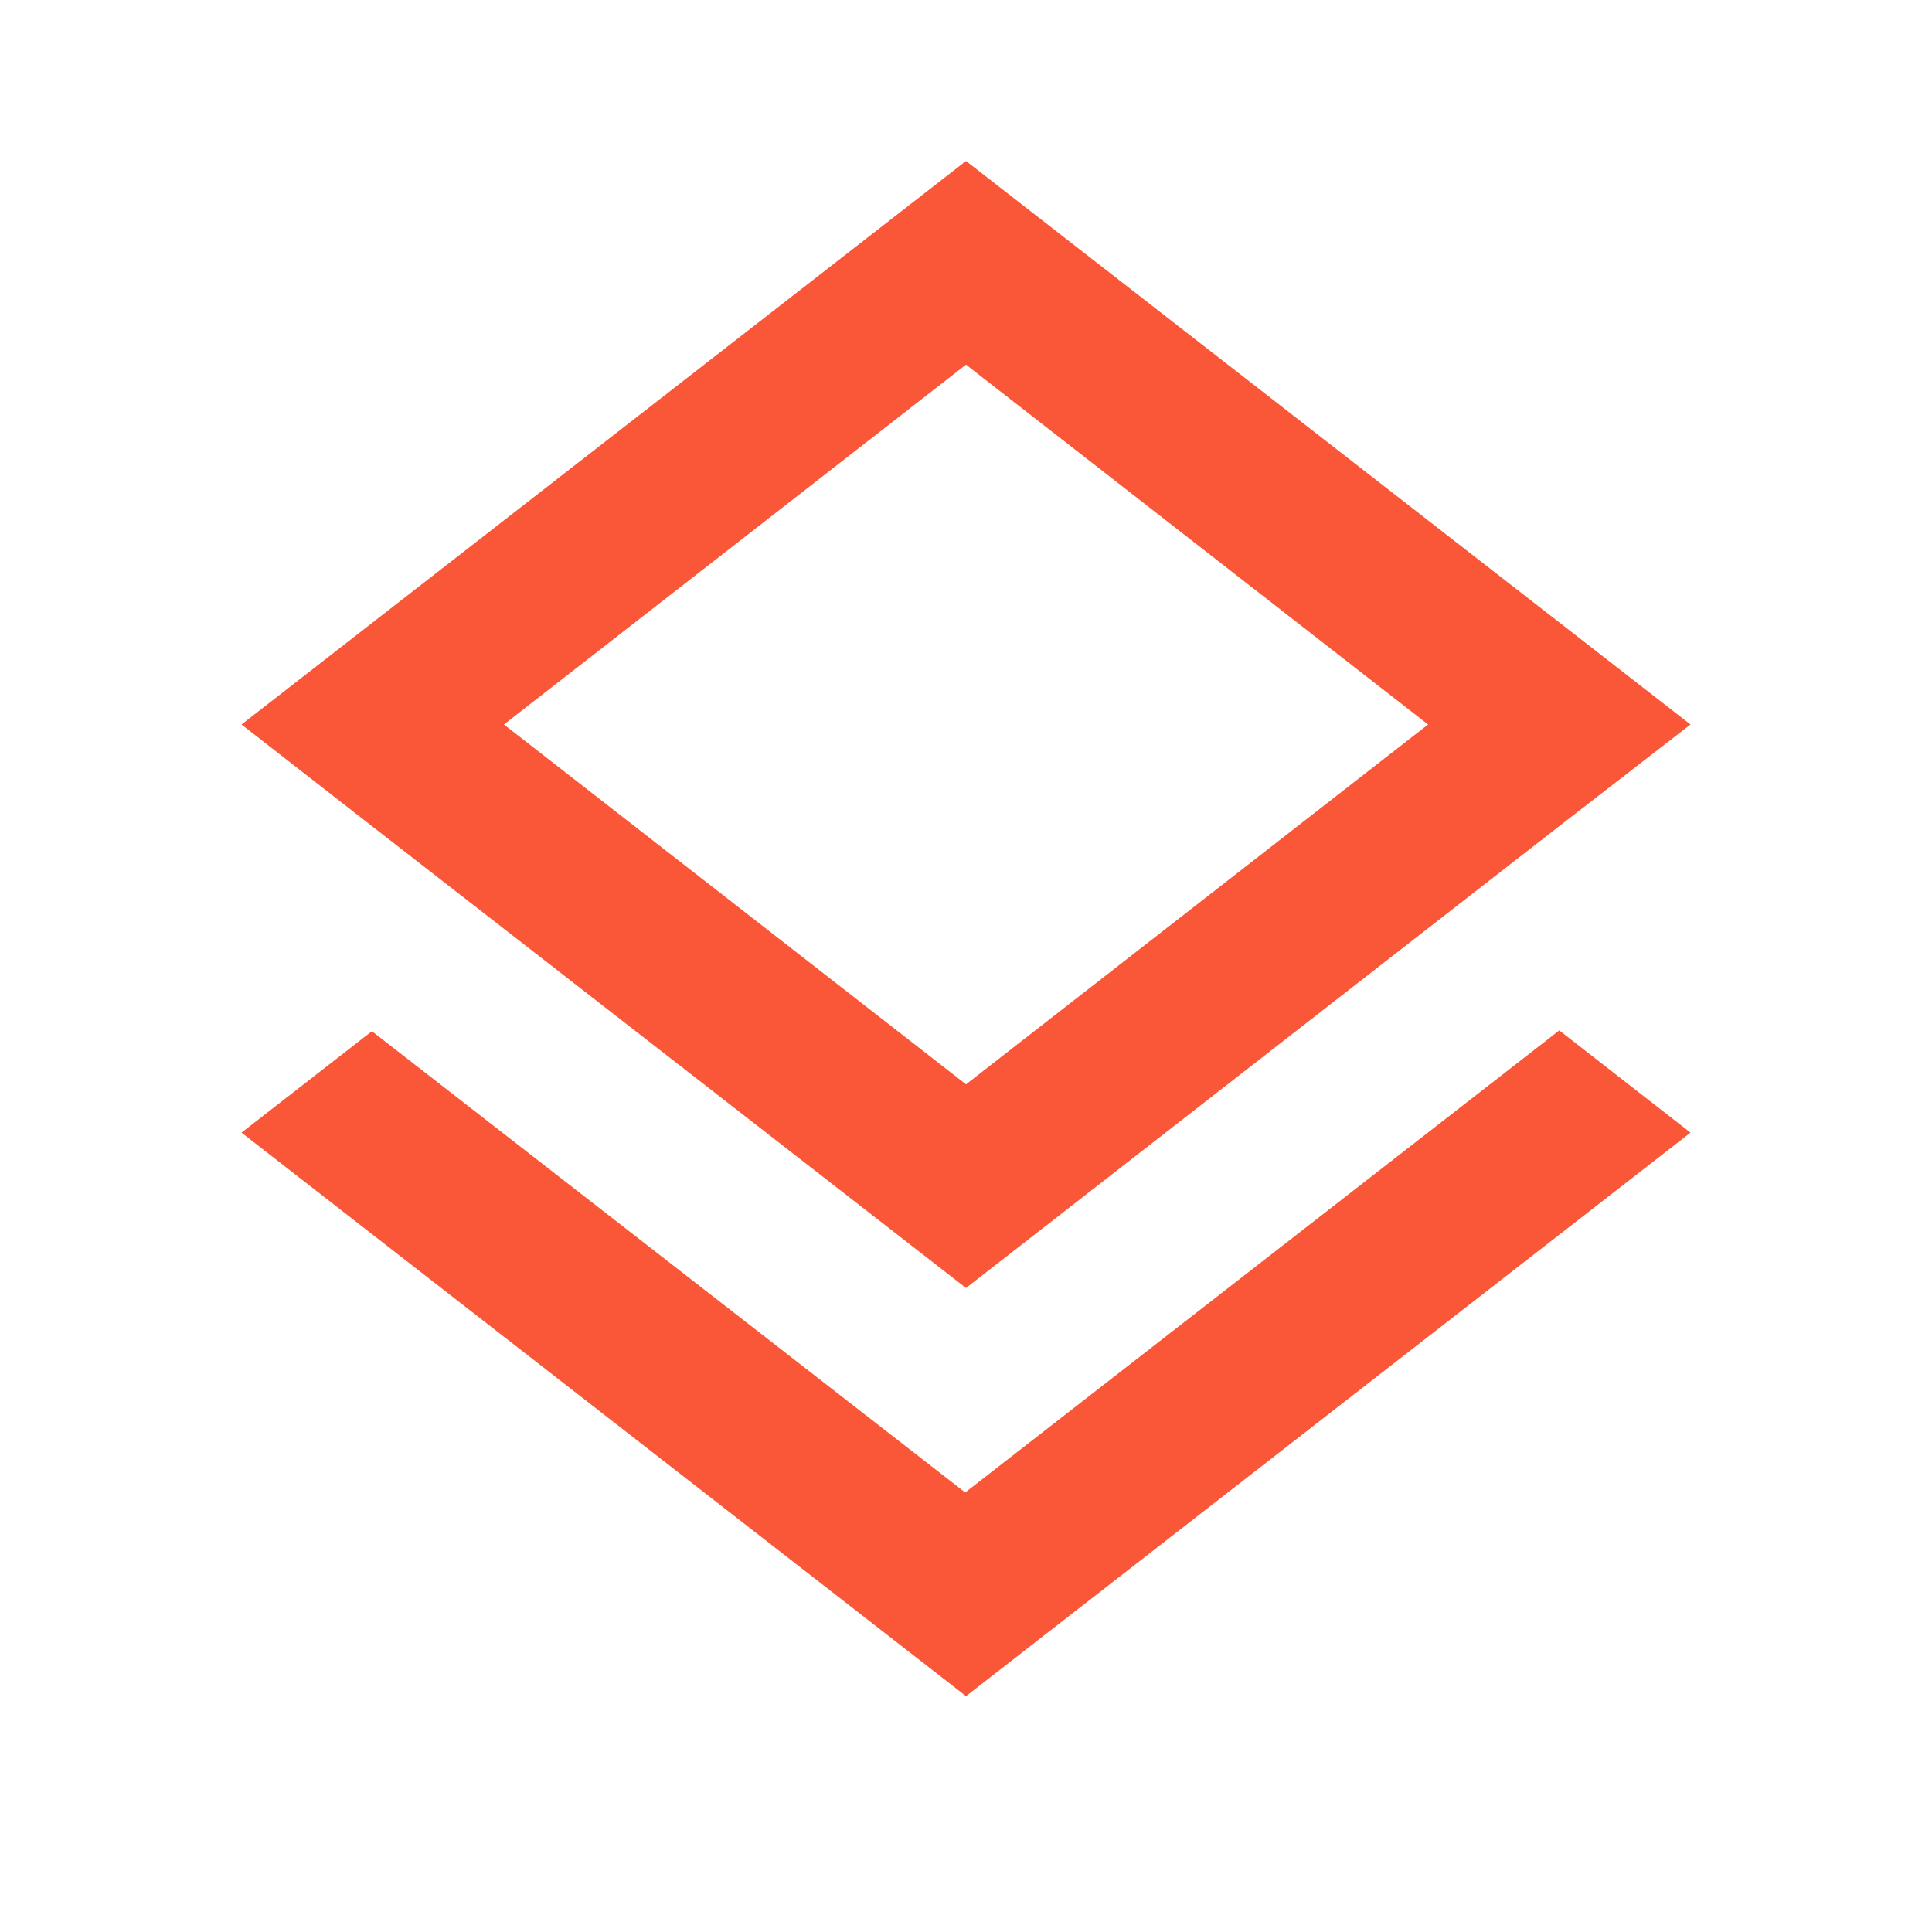<svg xmlns="http://www.w3.org/2000/svg" viewBox="0 0 24 24" fill="#f95738" width="32px" height="32px">
    <path d="M0 0h24v24H0V0z" fill="none"/>
    <path d="M11.99 18.54l-7.37-5.73L3 14.07l9 7 9-7-1.63-1.27zM12 16l7.36-5.73L21 9l-9-7-9 7 1.63 1.27L12 16zm0-11.47L17.74 9 12 13.47 6.26 9 12 4.53z"/>
</svg>